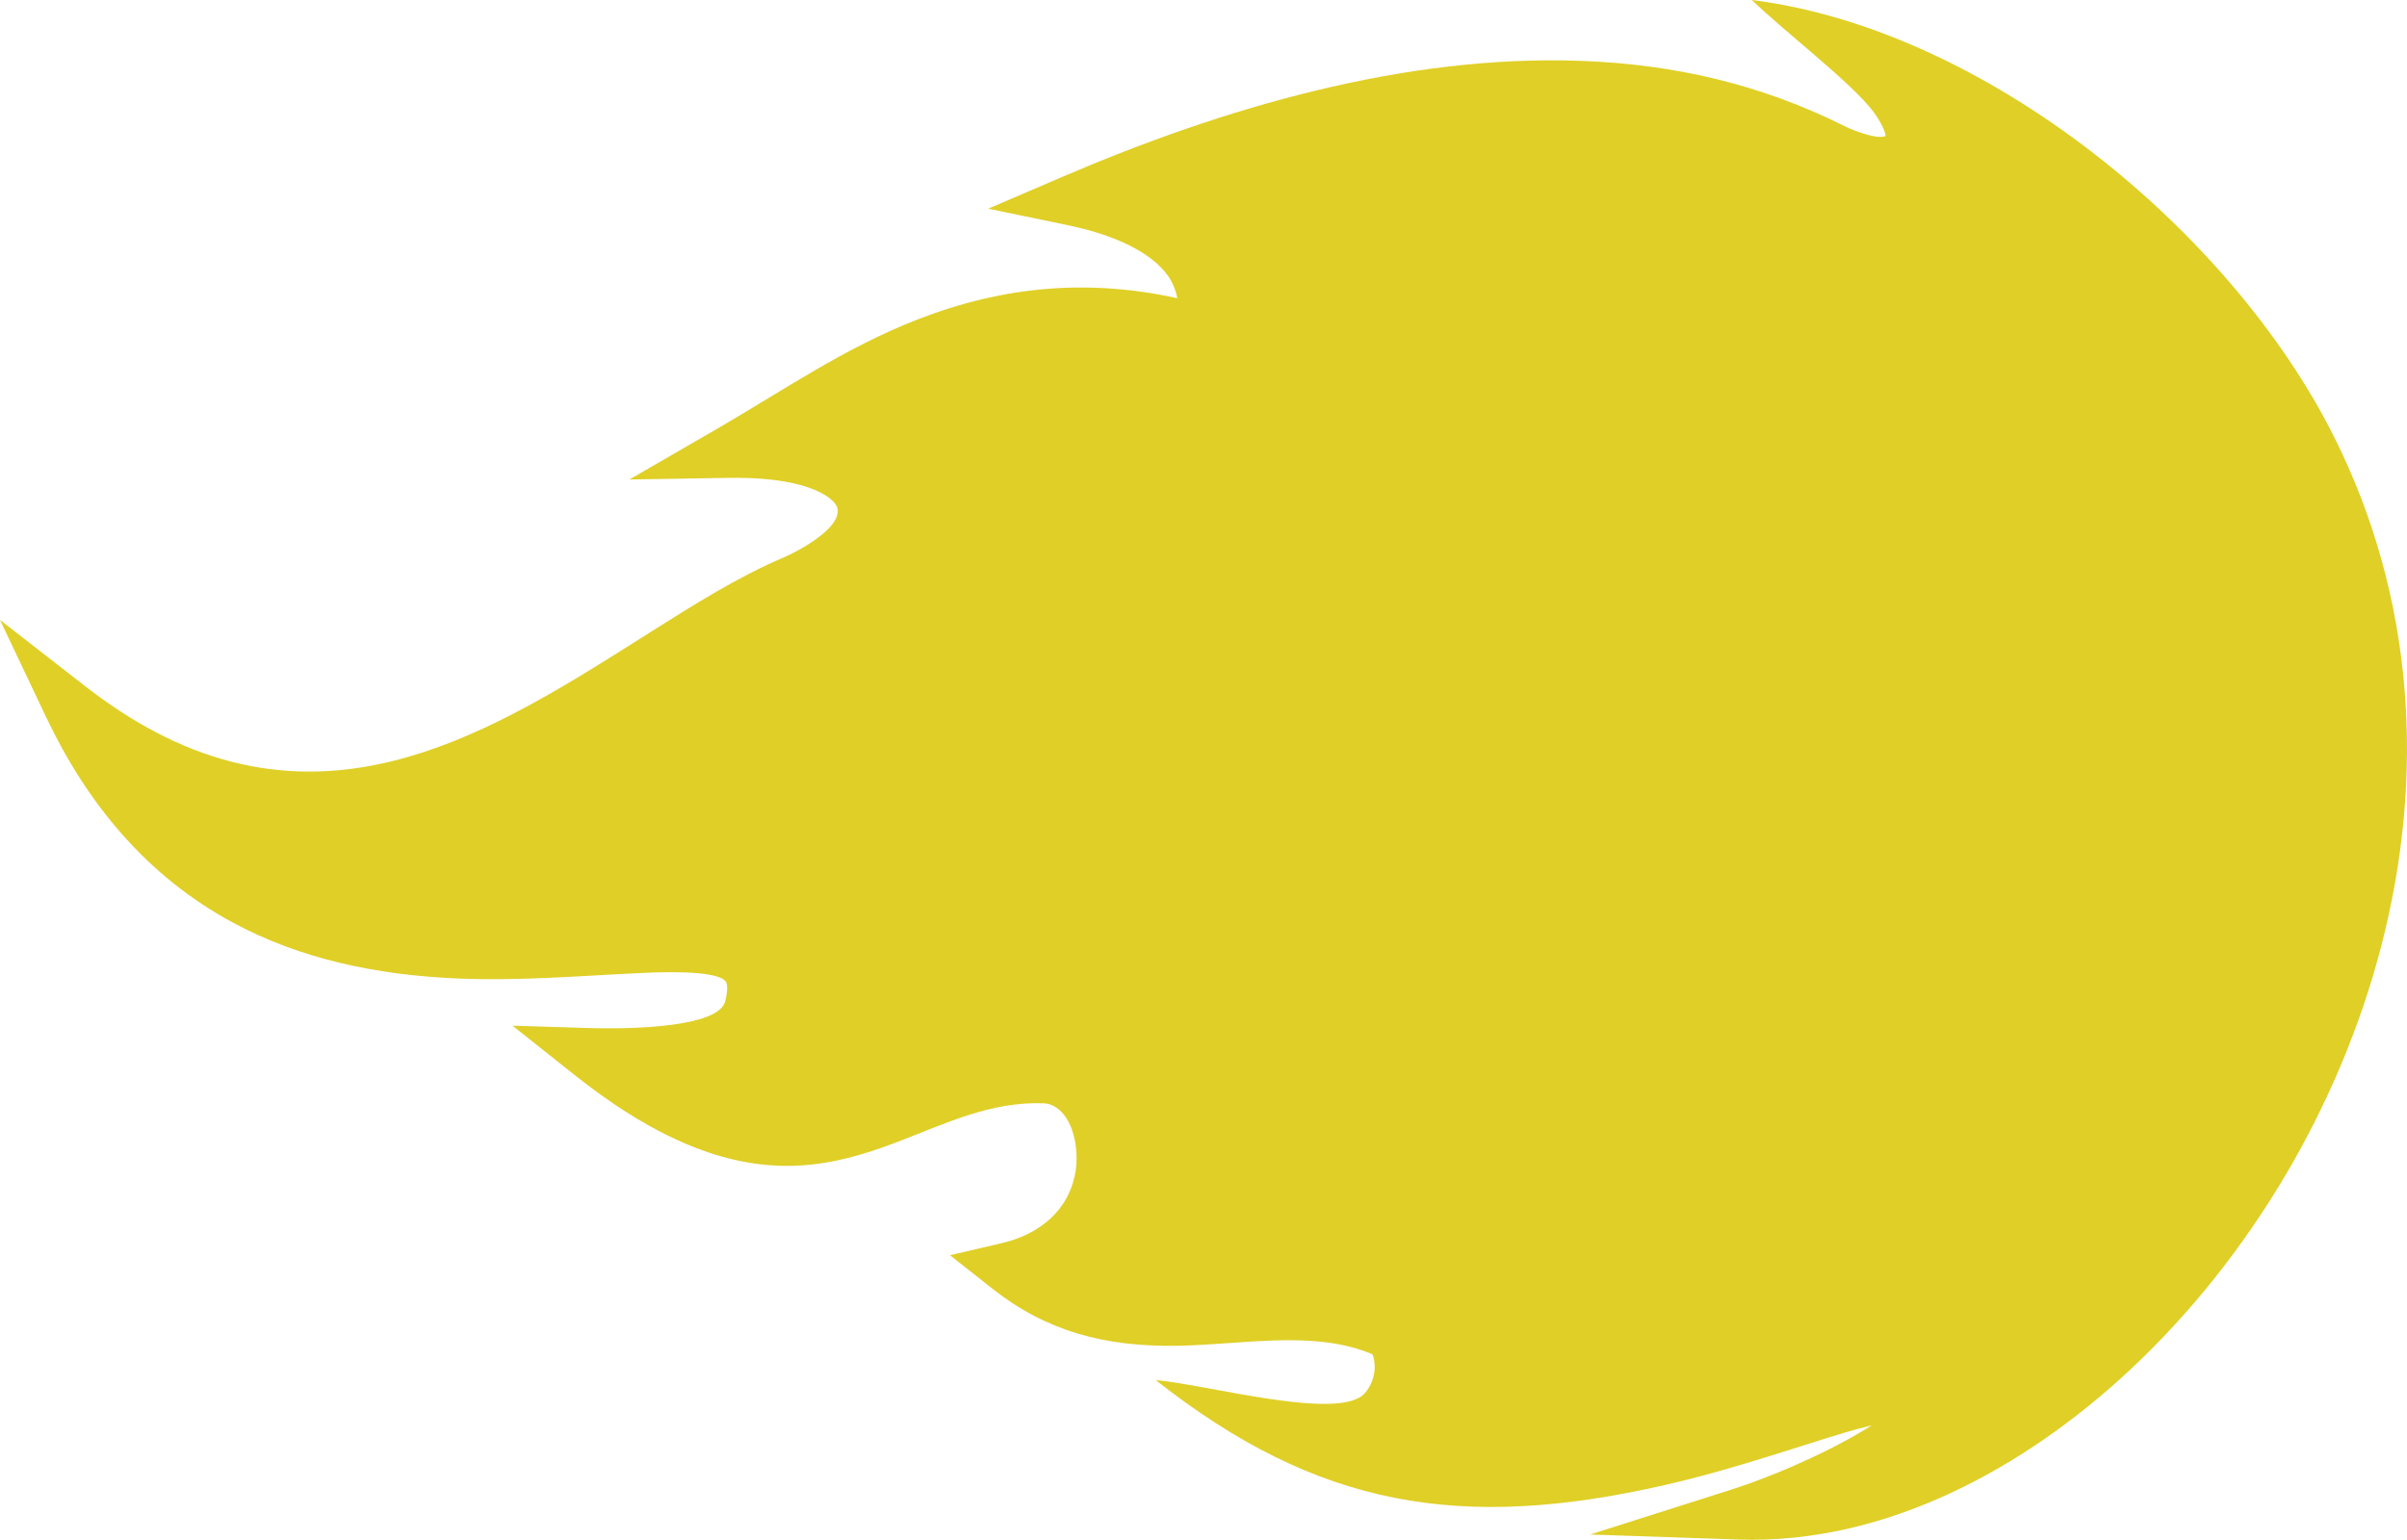 <svg version="1.1" id="图层_1" x="0px" y="0px" width="182.766px" height="116.951px" viewBox="0 0 182.766 116.951" enable-background="new 0 0 182.766 116.951" xml:space="preserve" xmlns="http://www.w3.org/2000/svg" xmlns:xlink="http://www.w3.org/1999/xlink" xmlns:xml="http://www.w3.org/XML/1998/namespace">
  <path fill-rule="evenodd" clip-rule="evenodd" fill="#E0CF26" d="M133.024,0c2.492,2.428,7.589,6.286,9.261,8.535
	c0.228,0.305,0.887,1.311,0.882,1.801c-0.688,0.282-2.534-0.469-3.058-0.731c-6.398-3.207-13-4.732-20.156-4.985
	c-13.339-0.471-27.108,3.584-39.244,8.795l-5.674,2.435l6.046,1.254c2.556,0.53,6.19,1.683,7.717,4.01
	c0.218,0.331,0.5,0.958,0.592,1.536c-6.75-1.479-13.178-0.936-19.73,1.618c-5.604,2.184-10.237,5.427-15.382,8.4l-6.491,3.752
	l7.496-0.125c2.085-0.035,4.763,0.117,6.703,0.967c0.52,0.228,1.524,0.768,1.615,1.421c0.21,1.504-3.073,3.224-4.114,3.666
	c-3.467,1.474-6.8,3.583-9.983,5.589c-3.486,2.2-6.959,4.436-10.63,6.324c-2.855,1.469-5.846,2.737-8.967,3.519
	c-8.832,2.214-16.364-0.155-23.449-5.668L0,47.087l3.508,7.393c3.127,6.59,7.669,12.077,14.139,15.577
	c5.201,2.813,10.938,3.968,16.796,4.25c4.862,0.233,9.524-0.188,14.358-0.409c1.021-0.046,5.61-0.266,6.303,0.649
	c0.229,0.302,0.04,1.189-0.039,1.504c-0.563,2.228-8.772,2.084-10.294,2.036l-5.854-0.181l4.585,3.646
	c4.057,3.227,8.901,6.233,14.149,6.873c3.782,0.46,7.009-0.359,10.505-1.696c3.668-1.4,7.029-3.065,11.072-2.93
	c0.251,0.009,0.489,0.066,0.714,0.176c1.616,0.783,1.982,3.401,1.73,4.974c-0.484,3.001-2.752,4.806-5.61,5.474l-3.928,0.916
	l3.165,2.501c4.192,3.316,8.596,4.423,13.851,4.38c3.857-0.034,8.064-0.769,11.859-0.223c1.095,0.158,2.158,0.43,3.18,0.857
	c0.146,0.154,0.203,0.801,0.193,1.056c-0.022,0.703-0.294,1.402-0.767,1.927c-1.935,2.134-11.889-0.662-15.857-1.011
	c12.3,9.686,23.183,11.501,38.679,7.964c4.194-0.956,8.181-2.277,12.273-3.561c0.518-0.16,2.033-0.643,3.404-0.967
	c-0.208,0.133-0.386,0.244-0.508,0.32c-1.717,1.041-3.575,1.953-5.414,2.758c-1.536,0.671-3.117,1.289-4.715,1.798l-10.743,3.415
	l11.267,0.381c11.211,0.378,21.835-5.479,29.807-12.956c9.07-8.503,15.836-19.989,18.974-32.01
	c3.414-13.078,2.537-26.625-3.555-38.792C169.357,17.457,150.763,2.245,133.024,0z" class="color c1"/>
</svg>